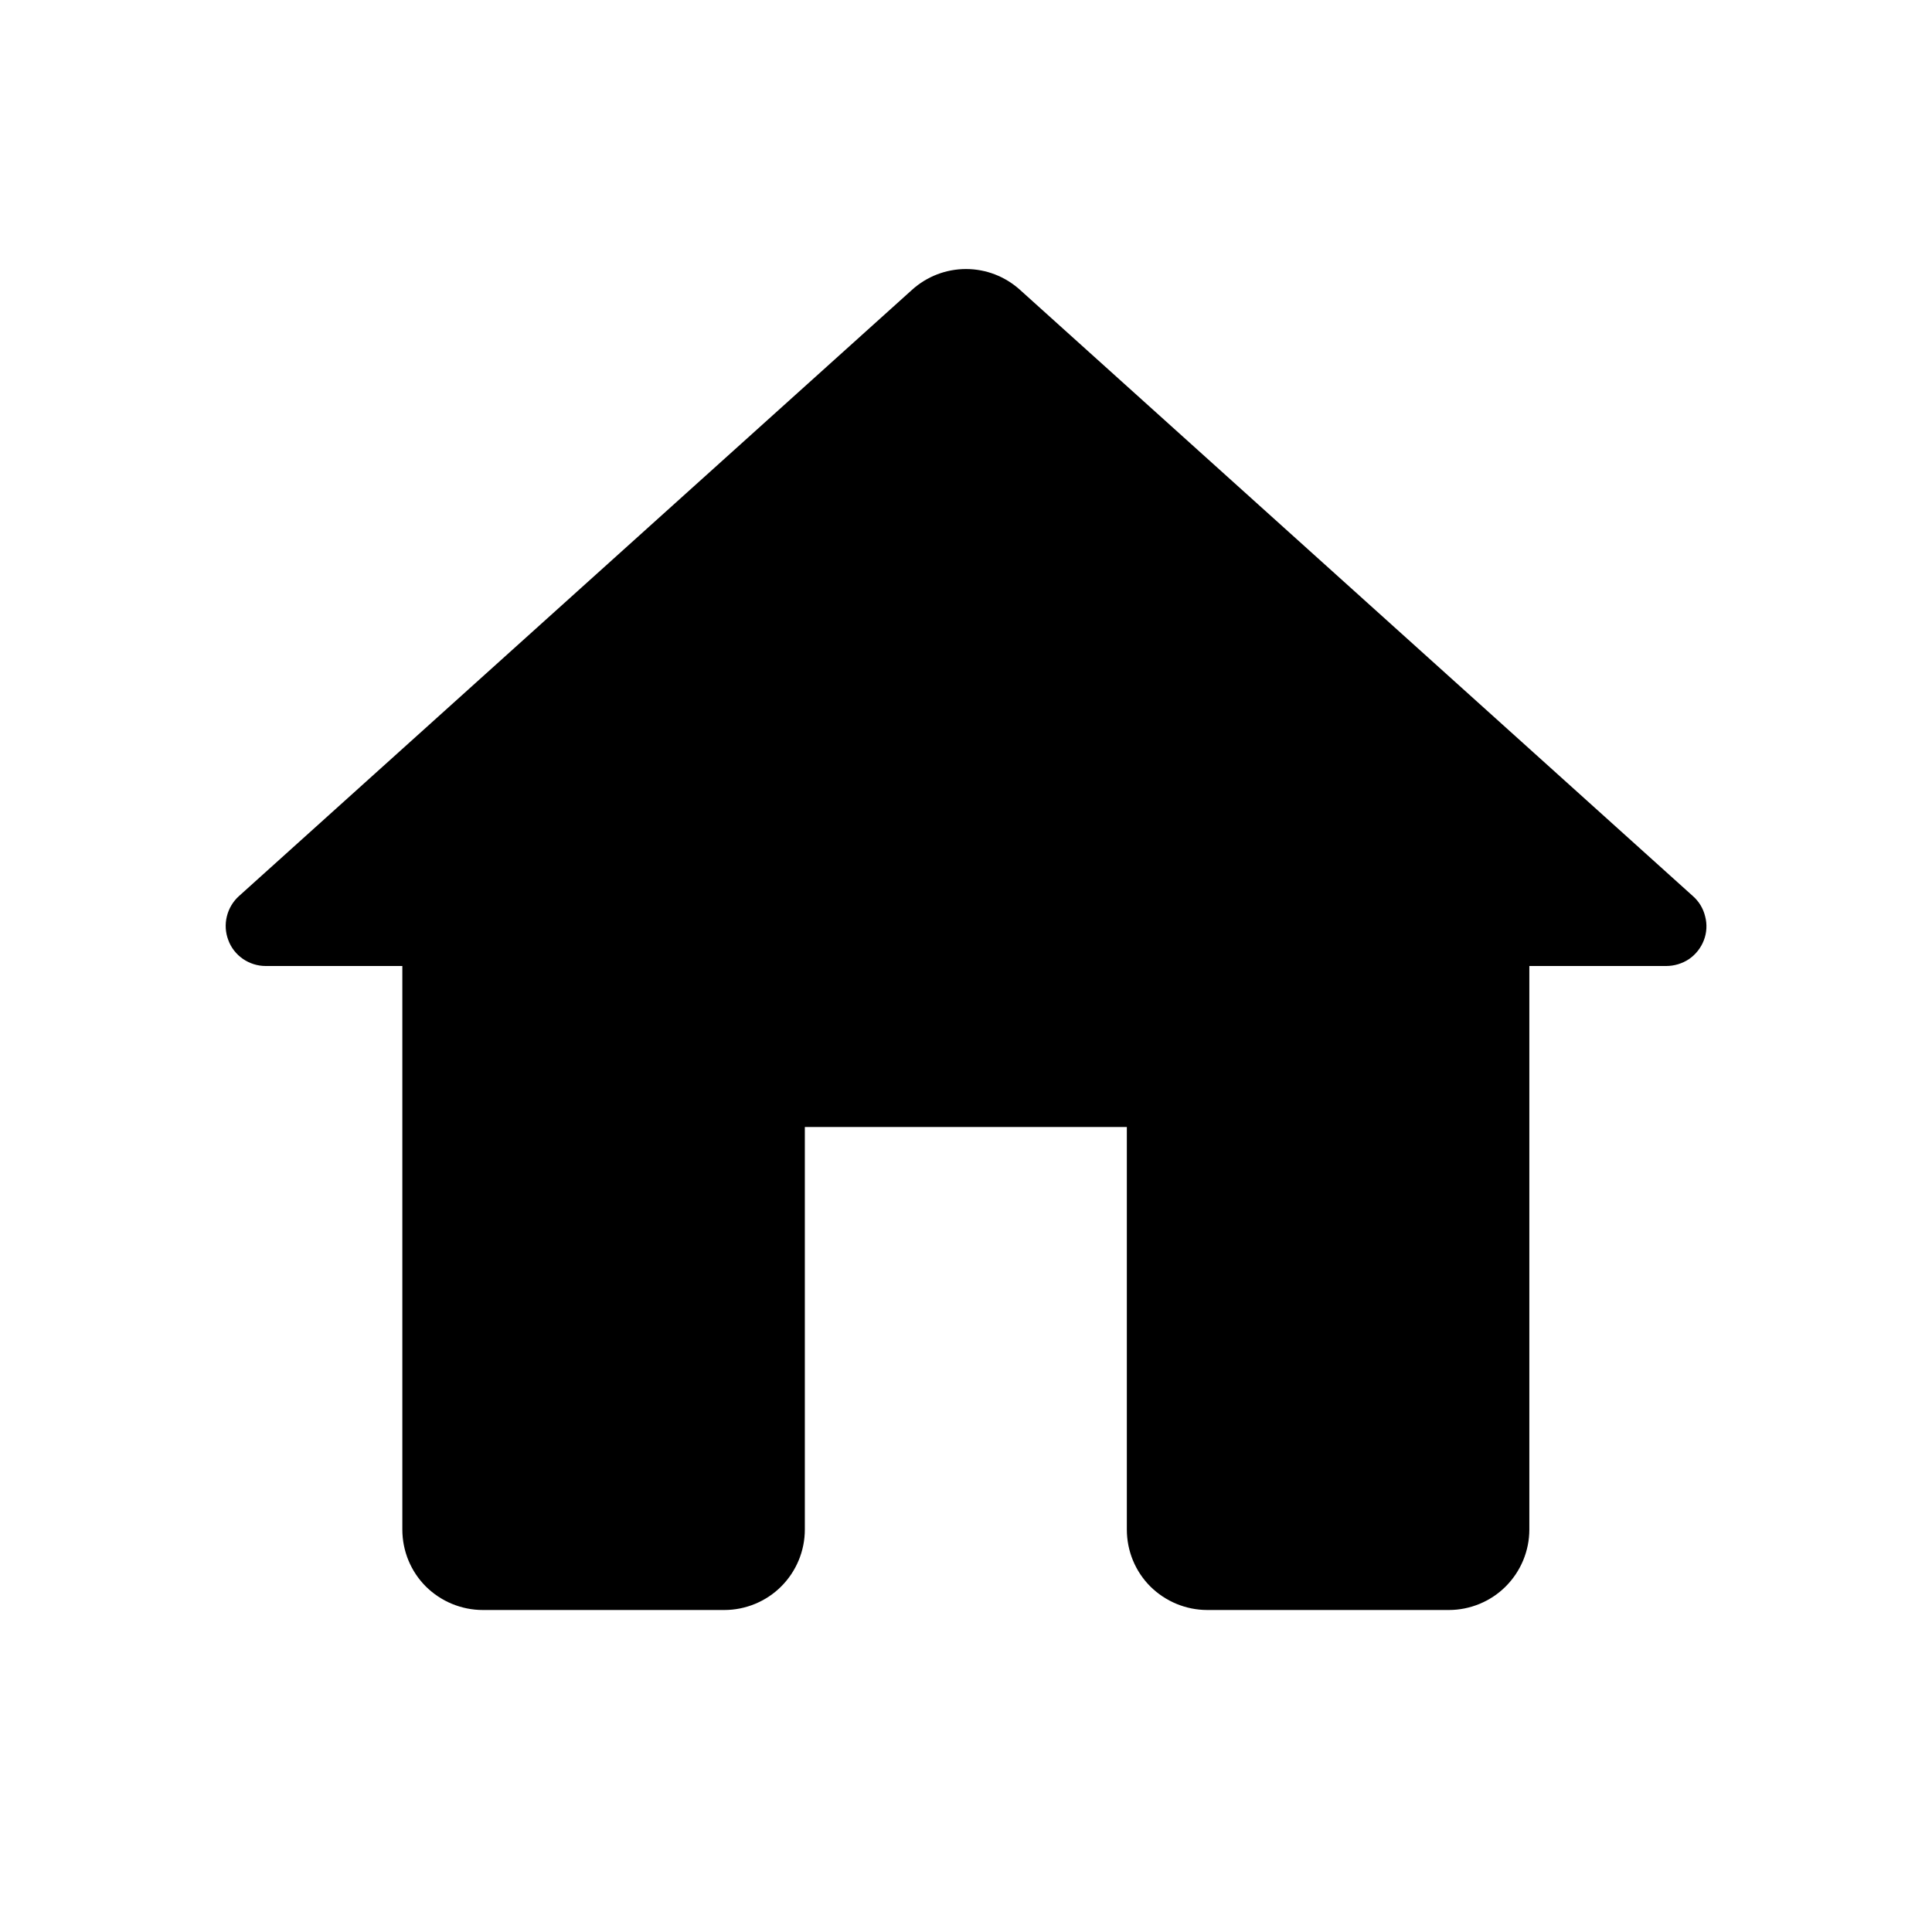 <svg width="12" height="12" viewBox="0 0 12 12" fill="none"
  xmlns="http://www.w3.org/2000/svg">
  <g clip-path="url(#clip0_3609_61487)">
    <path d="M4.999 9.5V7H6.999V9.5C6.999 9.633 7.051 9.76 7.145 9.854C7.239 9.947 7.366 10 7.499 10H8.999C9.131 10 9.259 9.947 9.352 9.854C9.446 9.76 9.499 9.633 9.499 9.5V6H10.349C10.399 6 10.449 5.985 10.491 5.957C10.533 5.928 10.565 5.887 10.583 5.84C10.601 5.793 10.604 5.741 10.591 5.692C10.579 5.642 10.552 5.598 10.514 5.565L6.335 1.8C6.243 1.717 6.124 1.671 6 1.671C5.876 1.671 5.757 1.717 5.665 1.8L1.485 5.565C1.447 5.599 1.421 5.643 1.409 5.692C1.397 5.741 1.4 5.792 1.418 5.839C1.435 5.886 1.467 5.927 1.509 5.956C1.55 5.984 1.599 6 1.65 6H2.499V9.5C2.499 9.633 2.551 9.76 2.645 9.854C2.739 9.947 2.866 10 2.999 10H4.499C4.631 10 4.759 9.947 4.852 9.854C4.946 9.76 4.999 9.633 4.999 9.5Z" fill="currentColor"/>
  </g>
  <defs>
    <clipPath id="clip0_3609_61487">
      <rect width="12" height="12" fill="white"/>
    </clipPath>
  </defs>
</svg>

